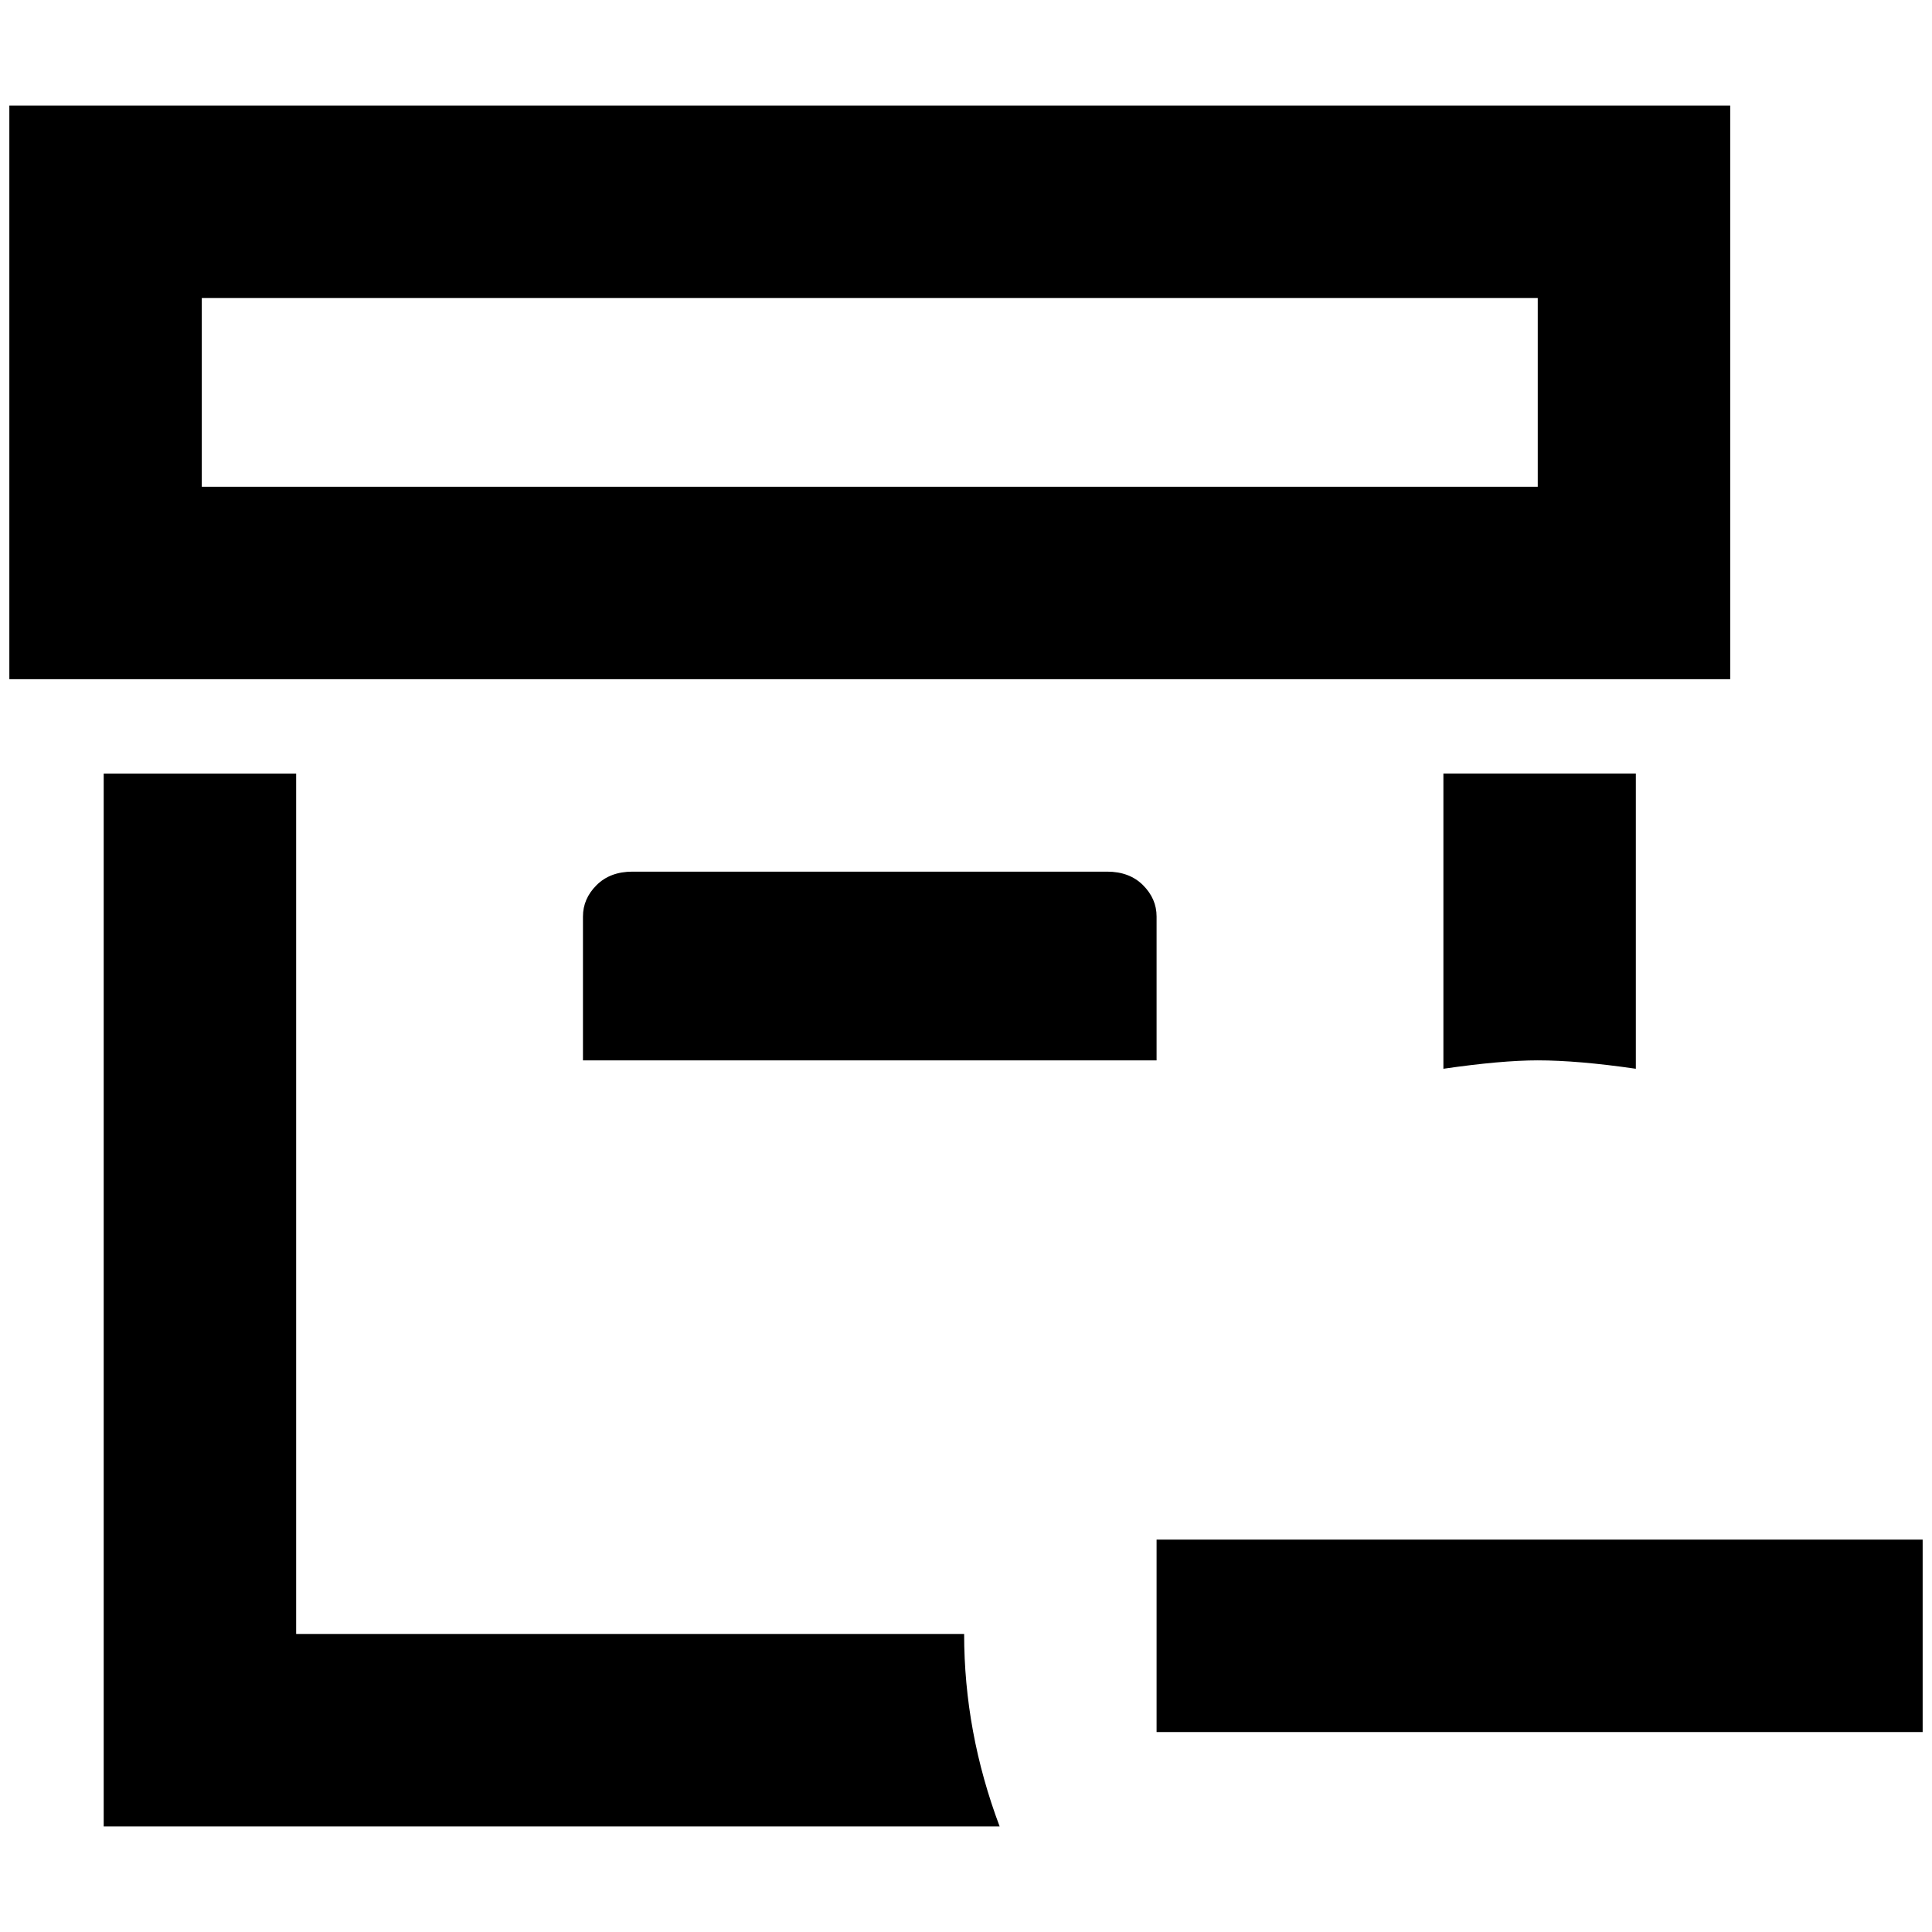 <?xml version="1.0" standalone="no"?>
<!DOCTYPE svg PUBLIC "-//W3C//DTD SVG 1.1//EN" "http://www.w3.org/Graphics/SVG/1.1/DTD/svg11.dtd" >
<svg xmlns="http://www.w3.org/2000/svg" xmlns:xlink="http://www.w3.org/1999/xlink" version="1.1" width="2048" height="2048" viewBox="-10 0 2068 2048">
   <path fill="currentColor"
d="M1022 1739q0 105 38 206h-959v-1127h206v921h715zM1636 1125q43 0 105 9v-316h-206v316q62 -9 101 -9zM667 923q-24 0 -38.5 14.5t-14.5 33.5v154h614v-154q0 -19 -14.5 -33.5t-38.5 -14.5h-508zM1842 717h-1842v-614h1842v614zM1636 309h-1430v202h1430v-202zM1228 1638
v206h820v-206h-820z" />
</svg>
